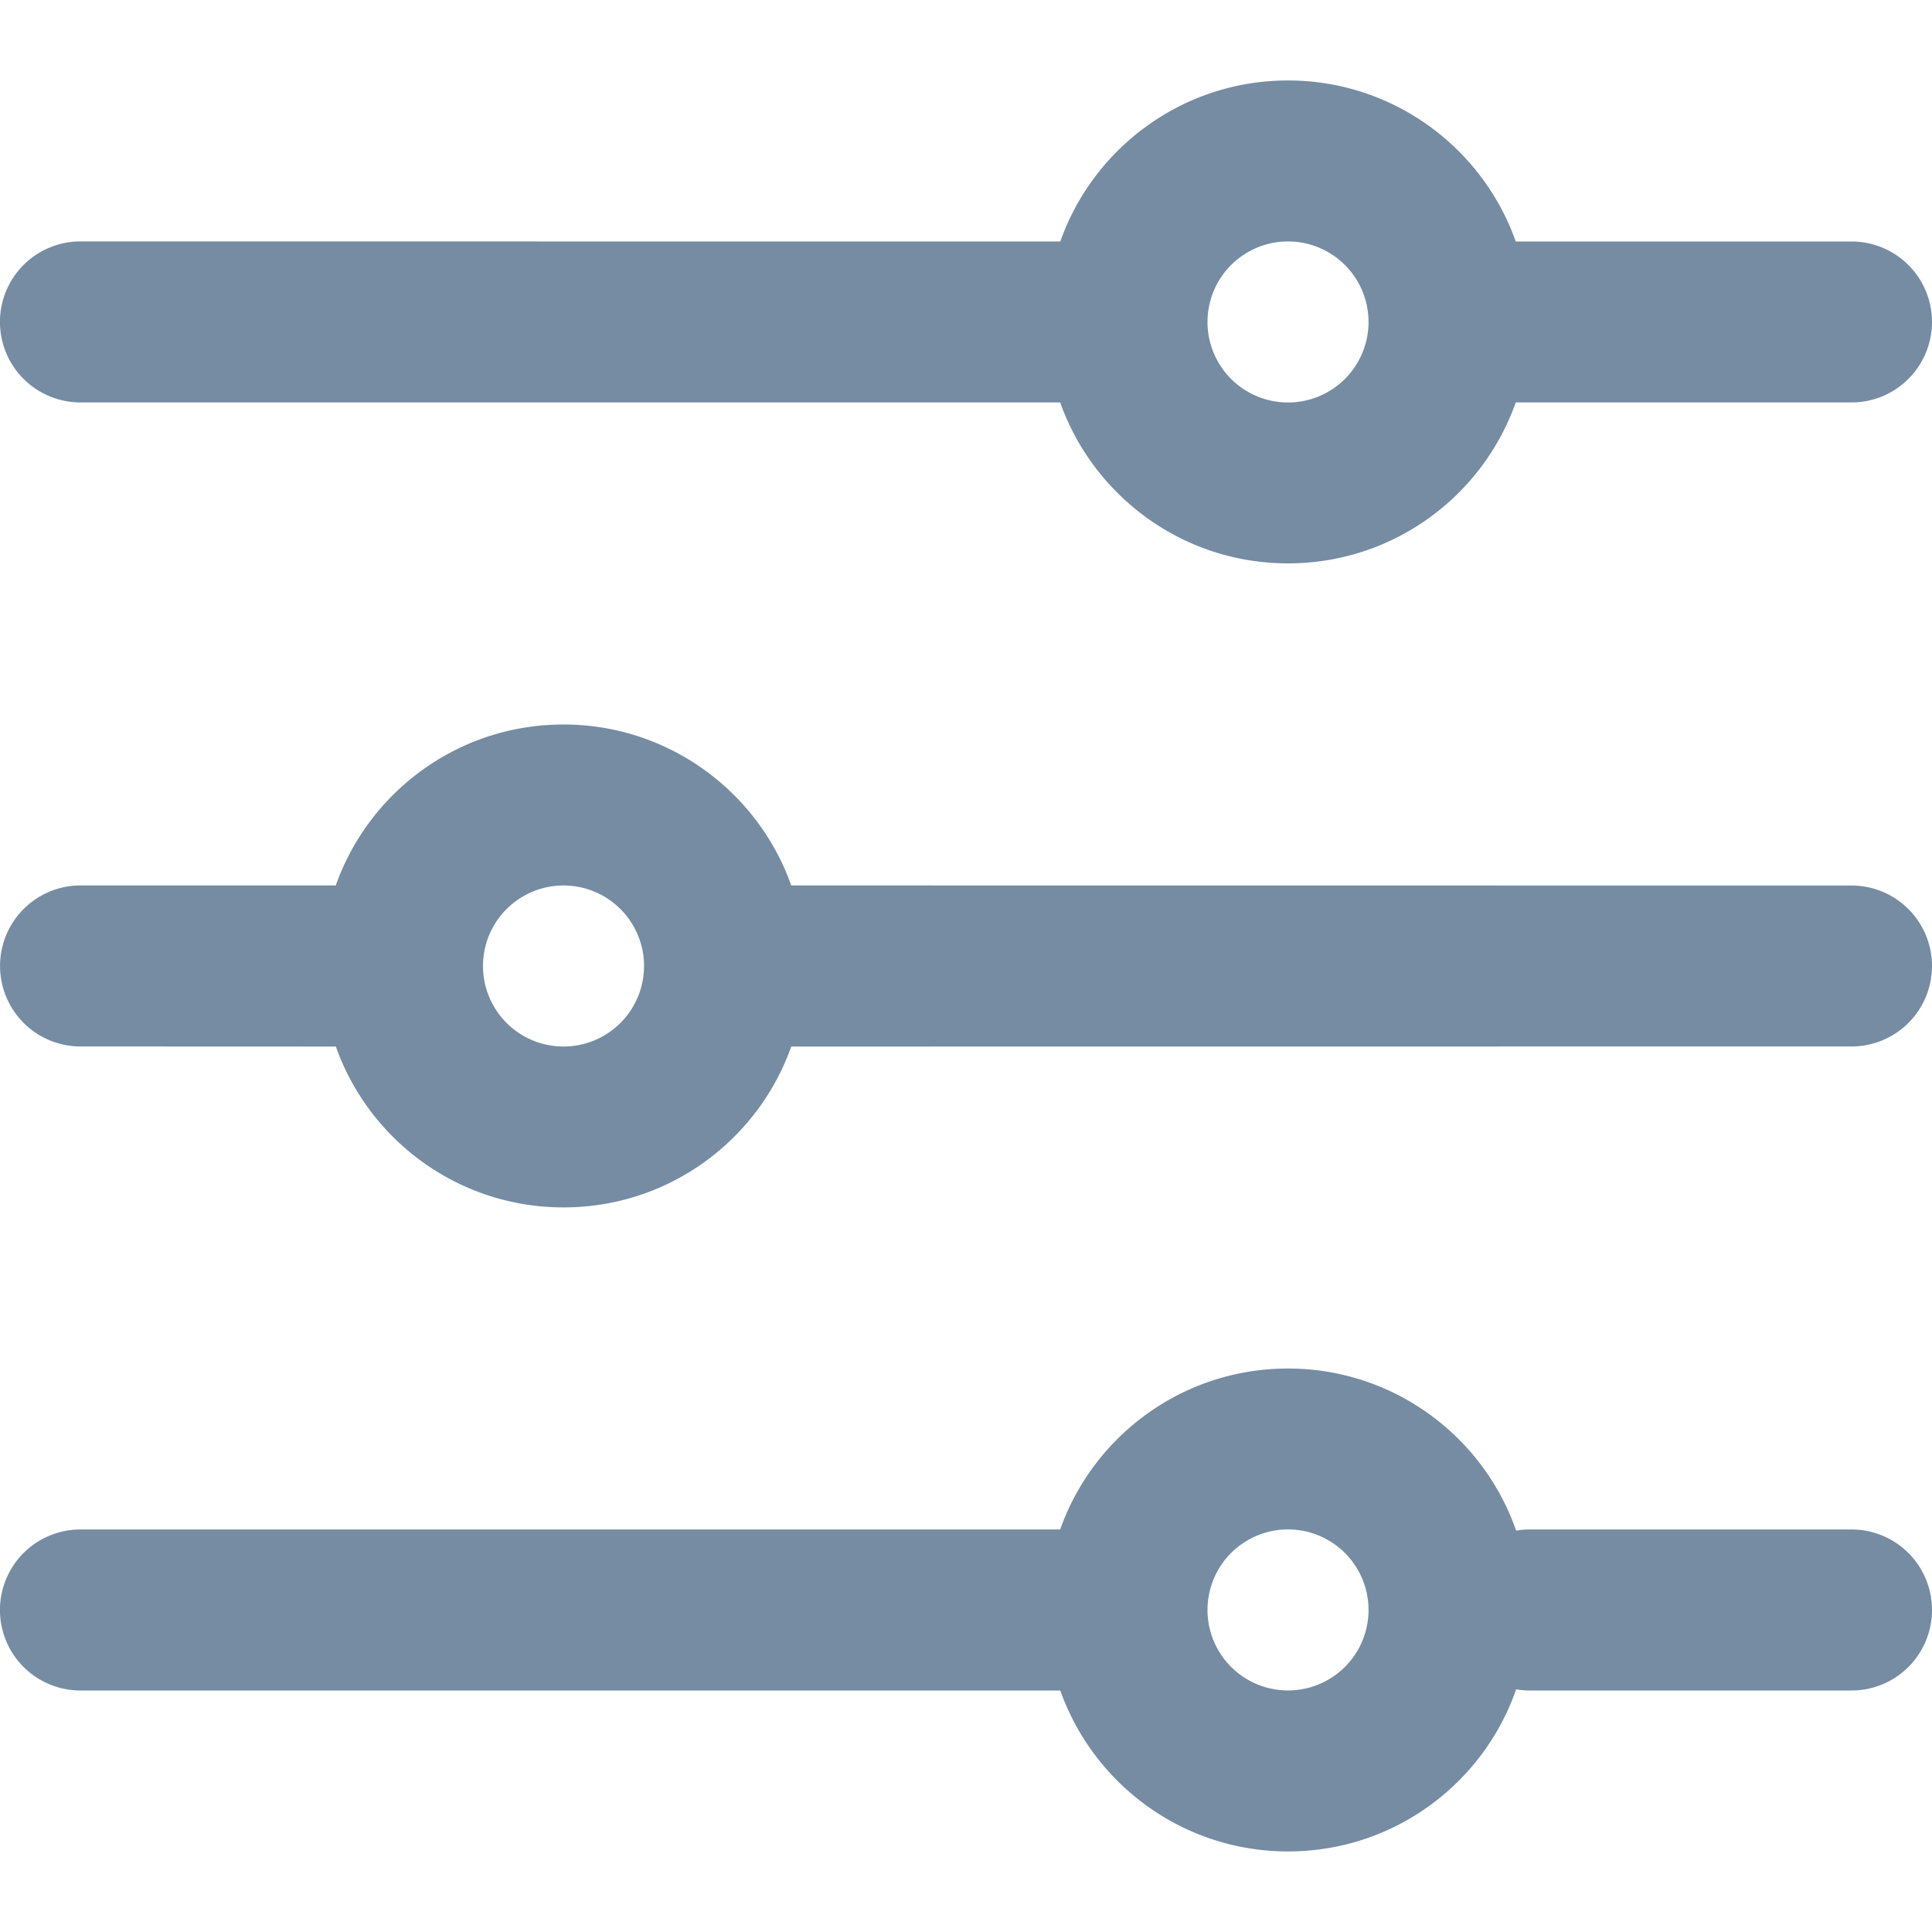 <svg xmlns="http://www.w3.org/2000/svg" xmlns:xlink="http://www.w3.org/1999/xlink" width="20" height="20" viewBox="0 0 20 20"><defs><g id="icons-default-sliders-horizontal"><g id="Productlistig" transform="translate(-156 -444)"><g id="Components-Forms-Button-large-secondary-normal" transform="translate(28 432)"><g id="Group" transform="translate(128 12)"><g id="icons-default-sliders-horizontal-down" transform="rotate(90 10 10)"><path d="M3.333 0a.833.833 0 0 1 .833.833l0 3.476c.971.343 1.666 1.269 1.666 2.358 0 1.088-.696 2.014-1.666 2.358l-0 10.142a.833.833 0 0 1-1.667 0L2.5 9.024C1.529 8.681.833 7.755.833 6.667S1.529 4.652 2.5 4.309L2.5.833A.833.833 0 0 1 3.333 0zM10 0a.833.833 0 0 1 .833.833l.001 10.976c.97.344 1.665 1.269 1.665 2.357 0 1.088-.695 2.014-1.665 2.357l-.001 2.643a.833.833 0 1 1-1.667 0l-0-2.642C8.195 16.181 7.5 15.255 7.5 14.167s.696-2.014 1.666-2.358L9.167.833A.833.833 0 0 1 10 0zm6.667 0A.833.833 0 0 1 17.5.833v3.333a.839.839 0 0 1-.012.139c.977.339 1.678 1.268 1.678 2.361 0 1.088-.696 2.014-1.666 2.358L17.5 19.167a.833.833 0 1 1-1.667 0l-0-10.142c-.971-.343-1.666-1.269-1.666-2.358 0-1.093.701-2.022 1.678-2.362a.793.793 0 0 1-.012-.138V.833A.833.833 0 0 1 16.667 0zM10 13.333A.833.833 0 1 0 10 15a.833.833 0 0 0 0-1.667zm-6.667-7.5a.833.833 0 1 0 0 1.667.833.833 0 0 0 0-1.667zm13.333 0a.833.833 0 1 0 0 1.667.833.833 0 0 0 0-1.667z" id="Shape" /></g></g></g></g></g></defs><use xlink:href="#icons-default-sliders-horizontal" fill="#758CA3" fill-rule="evenodd" /></svg>